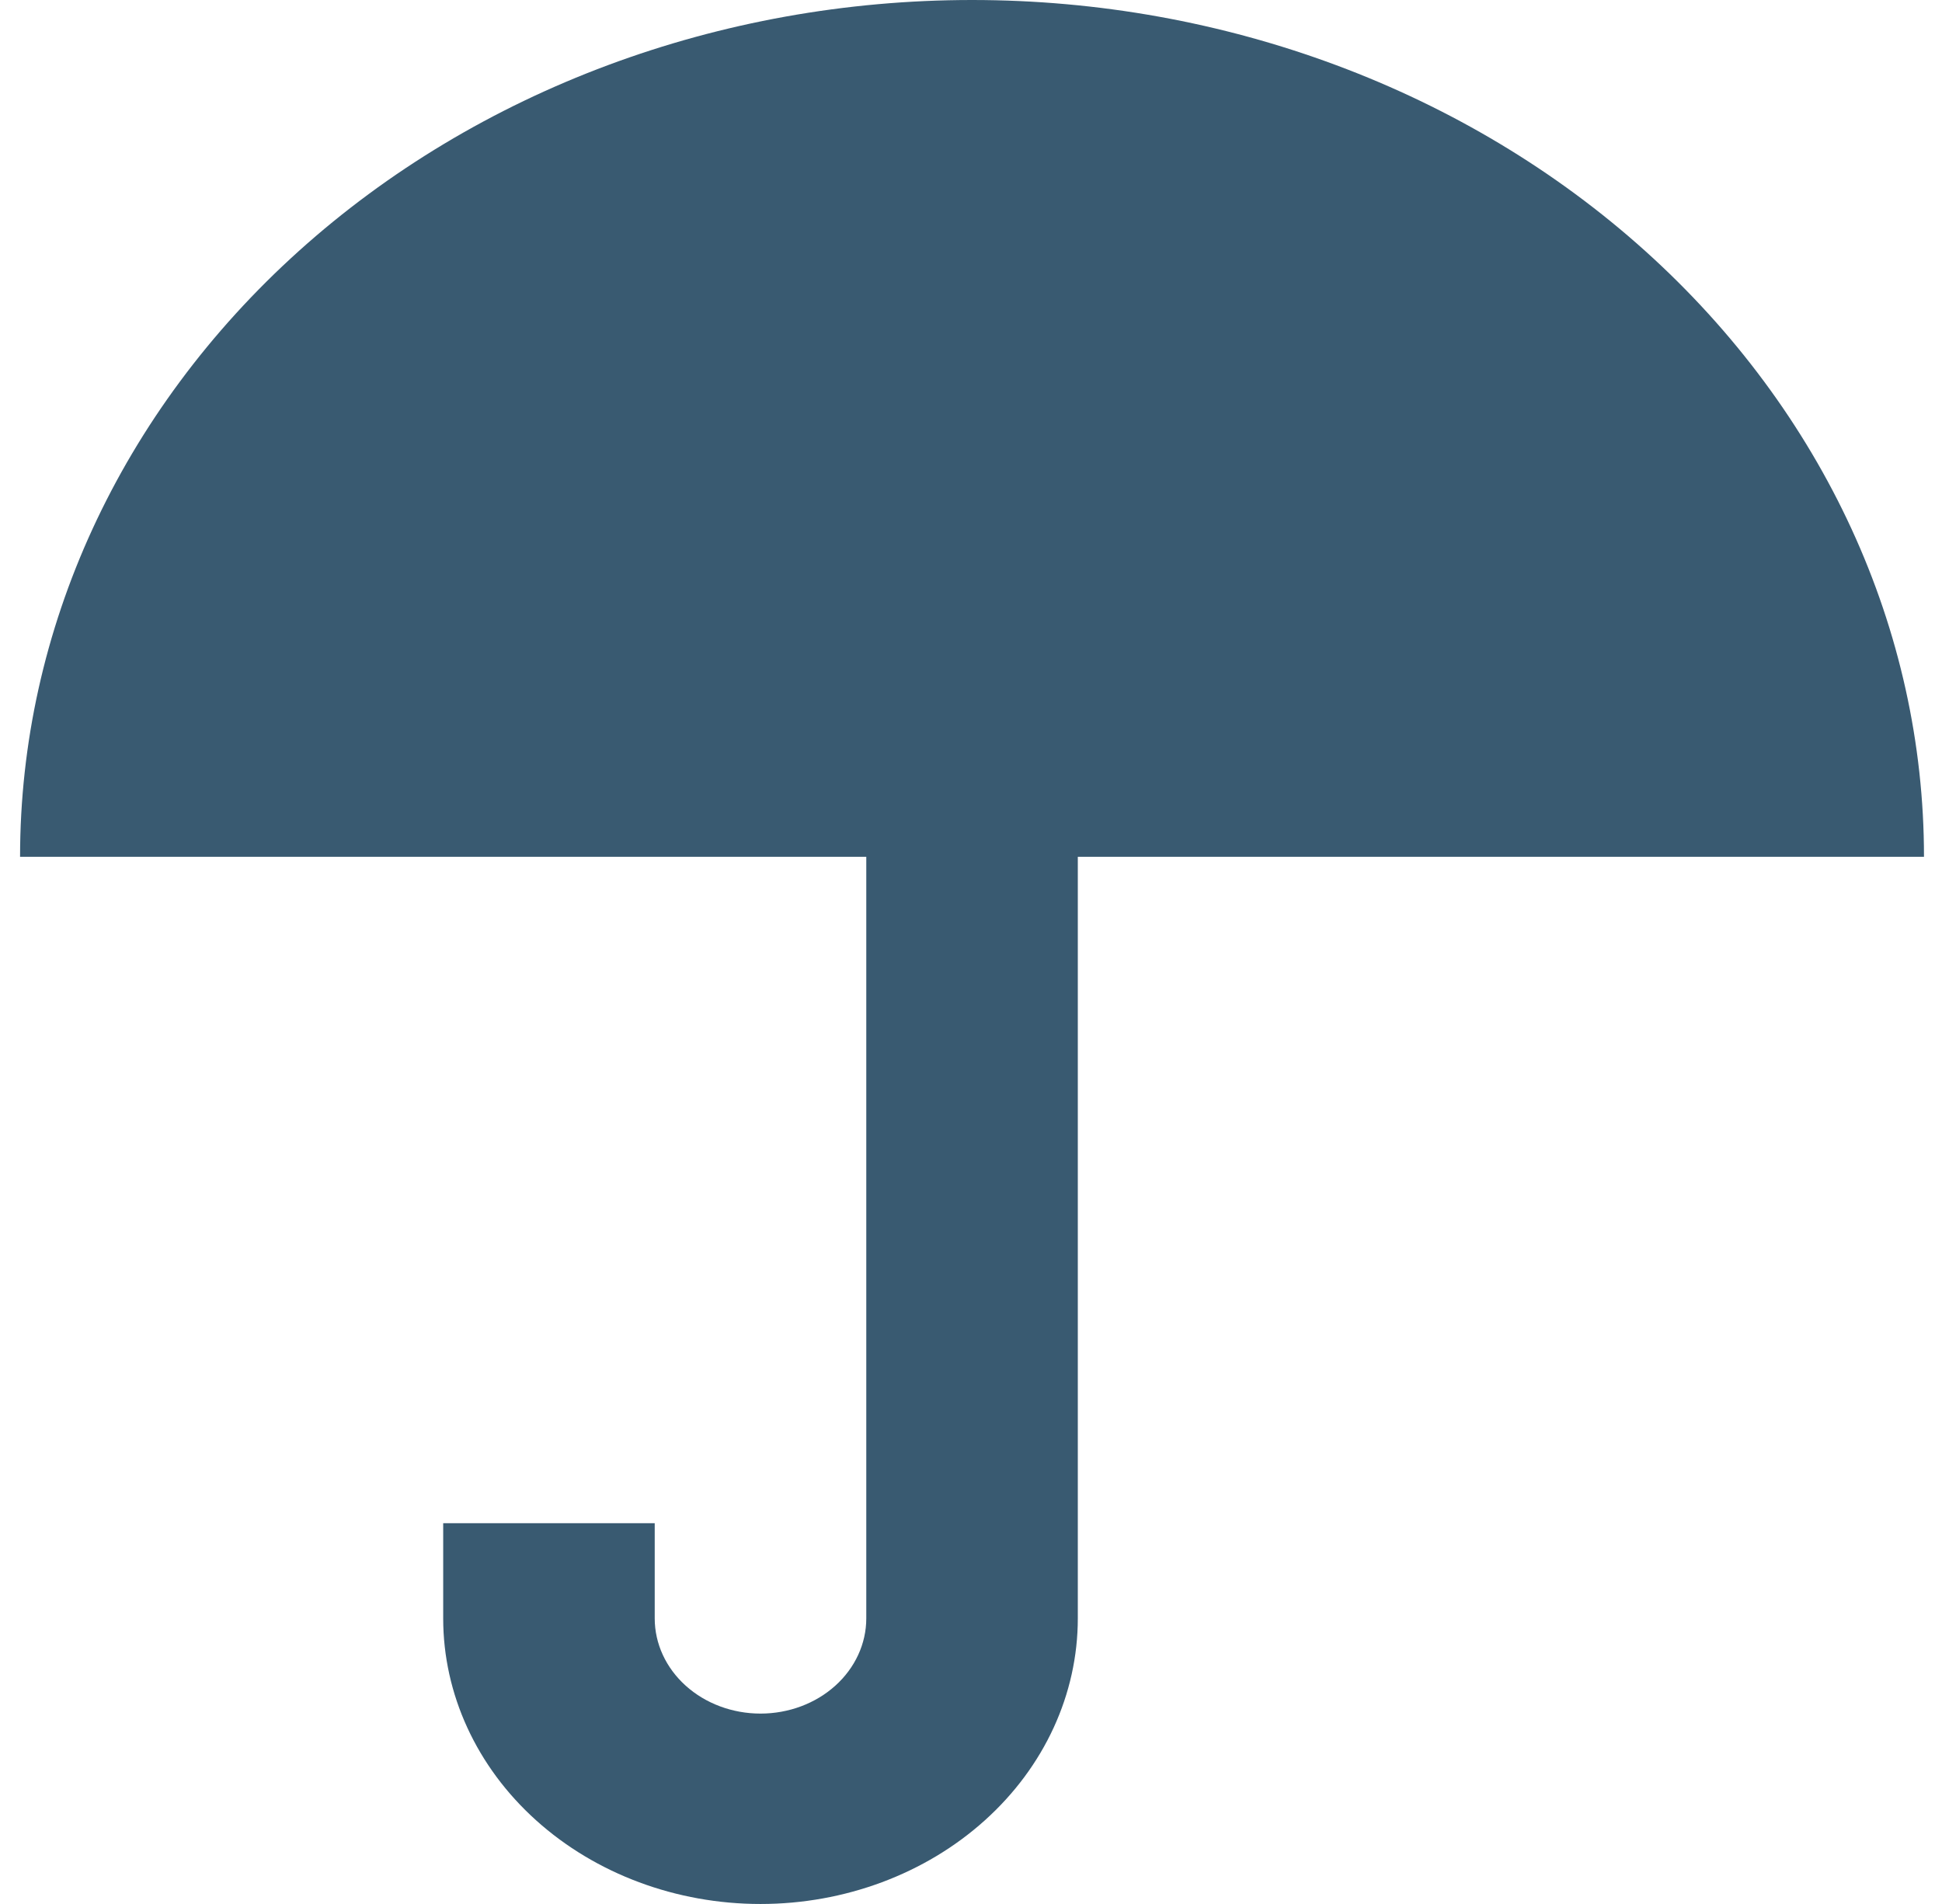 <svg width="51" height="50" viewBox="0 0 51 50" fill="none" xmlns="http://www.w3.org/2000/svg">
<path d="M25.527 0C32.158 0 38.517 2.371 43.205 6.59C47.893 10.81 50.527 16.533 50.527 22.5H28.305V42.5C28.305 44.489 27.427 46.397 25.864 47.803C24.302 49.21 22.182 50 19.972 50C17.762 50 15.642 49.21 14.079 47.803C12.516 46.397 11.639 44.489 11.639 42.5V40H17.194V42.5C17.194 43.163 17.487 43.799 18.008 44.268C18.529 44.737 19.235 45 19.972 45C20.709 45 21.415 44.737 21.936 44.268C22.457 43.799 22.75 43.163 22.75 42.5V22.5H0.527C0.527 16.533 3.161 10.81 7.85 6.59C12.538 2.371 18.897 0 25.527 0Z" fill="#395A71"/>
</svg>
